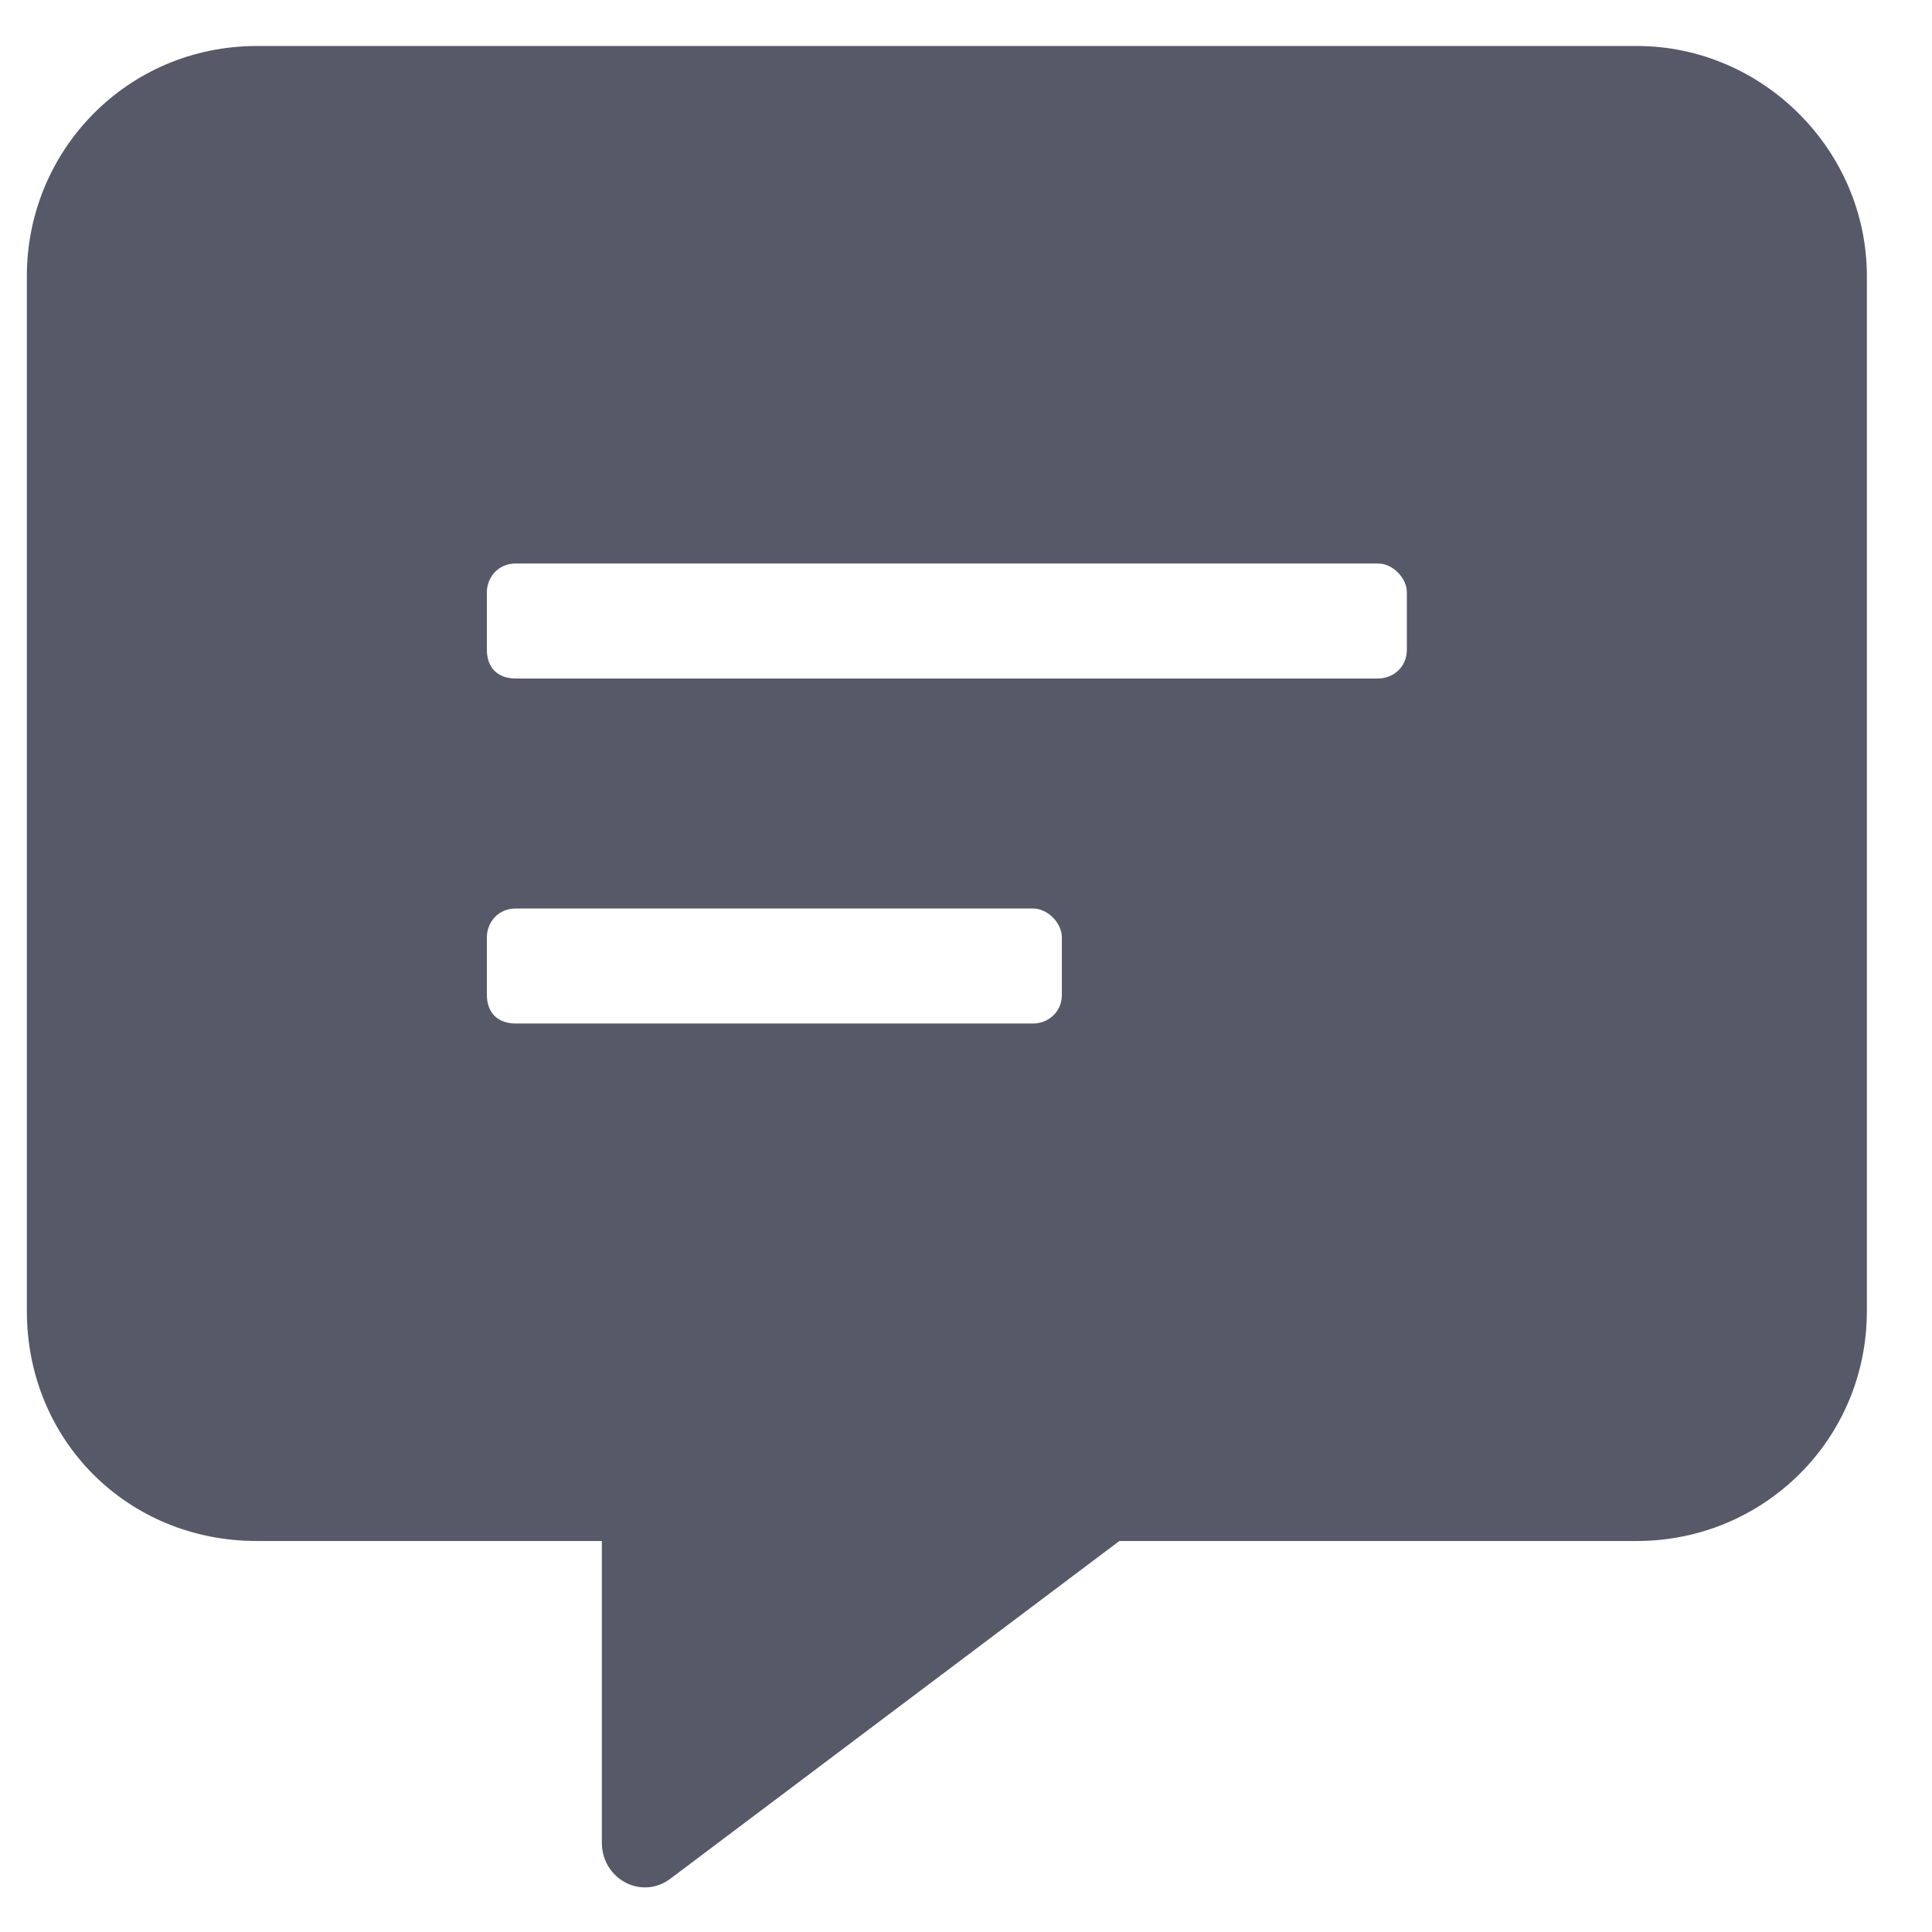 <svg width="21" height="21" viewBox="0 0 21 21" fill="none" xmlns="http://www.w3.org/2000/svg">
<path d="M17.792 0.5H2.792C1.386 0.5 0.292 1.633 0.292 3V14.25C0.292 15.656 1.386 16.75 2.792 16.75H6.542V20.031C6.542 20.422 6.972 20.656 7.285 20.422L12.167 16.75H17.792C19.16 16.75 20.292 15.656 20.292 14.25V3C20.292 1.633 19.16 0.5 17.792 0.5ZM11.542 10.812C11.542 11.008 11.386 11.125 11.23 11.125H5.605C5.41 11.125 5.292 11.008 5.292 10.812V10.188C5.292 10.031 5.41 9.875 5.605 9.875H11.23C11.386 9.875 11.542 10.031 11.542 10.188V10.812ZM15.292 7.062C15.292 7.258 15.136 7.375 14.98 7.375H5.605C5.41 7.375 5.292 7.258 5.292 7.062V6.438C5.292 6.281 5.41 6.125 5.605 6.125H14.98C15.136 6.125 15.292 6.281 15.292 6.438V7.062Z" fill="#575868"/>
</svg>
